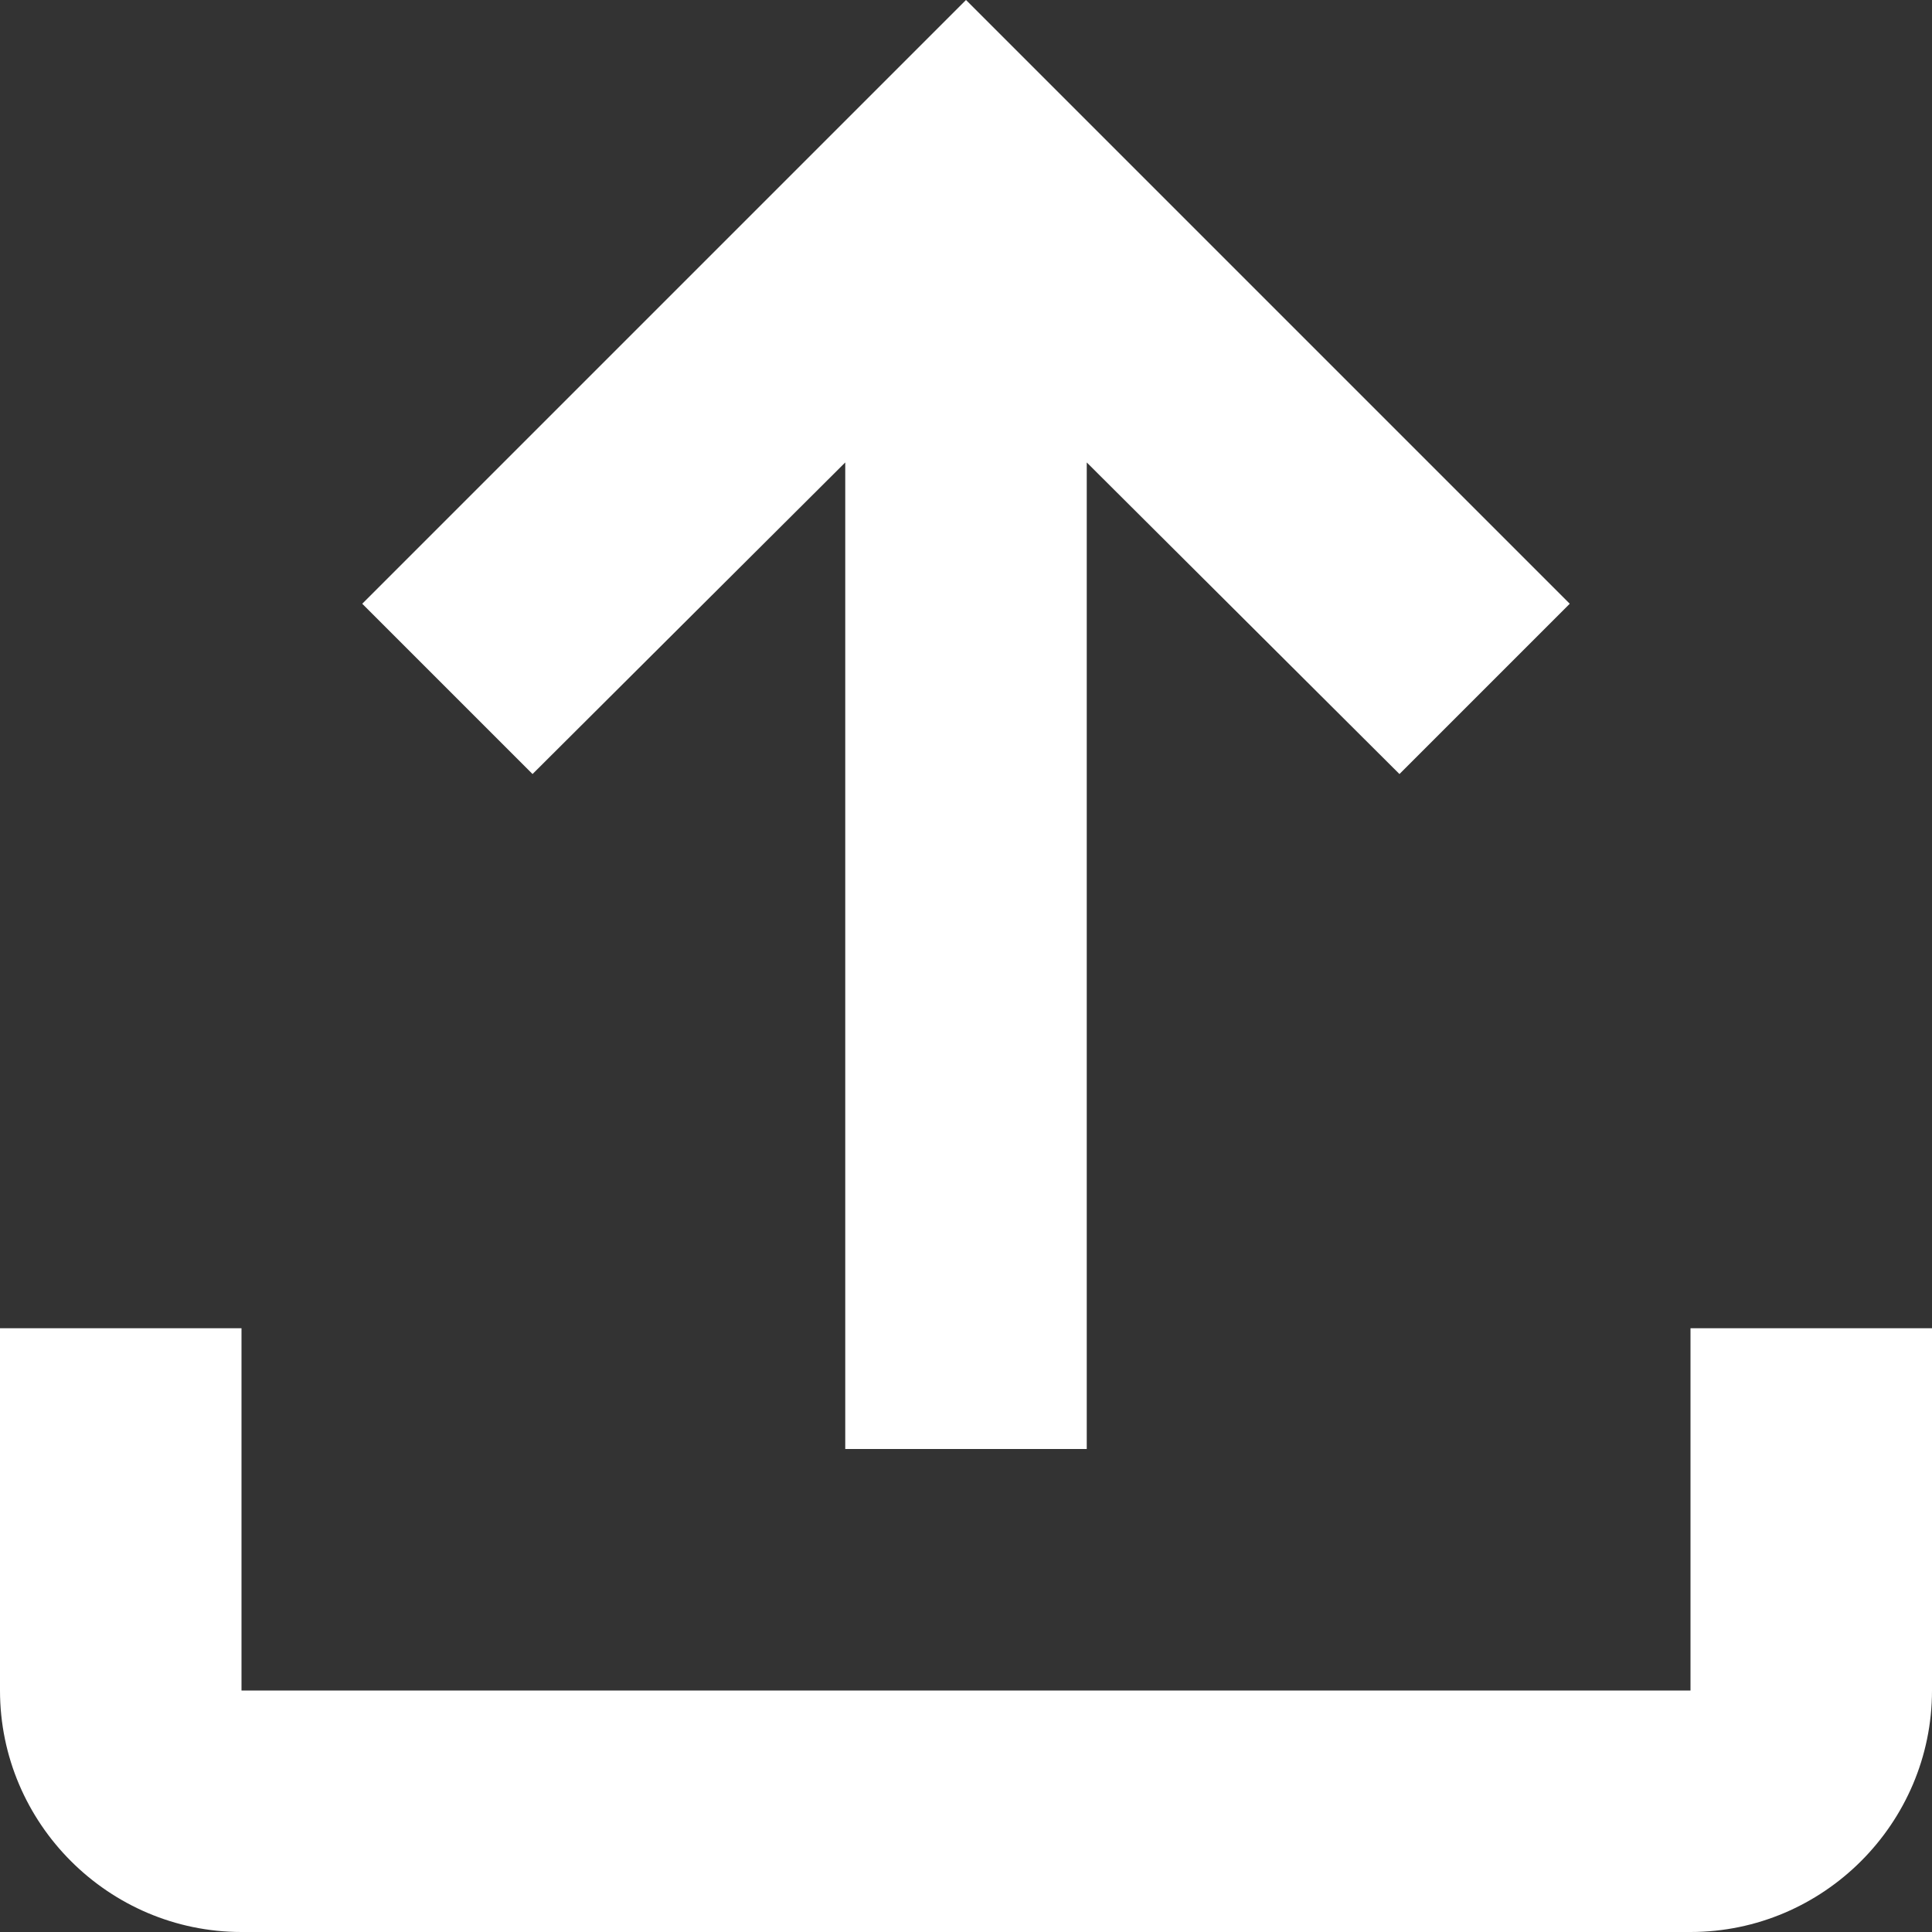 <svg width="14" height="14" viewBox="0 0 14 14" fill="none" xmlns="http://www.w3.org/2000/svg">
<rect x="0" y="0" width="14" height="14" fill="#333333" stroke="none"/>
<path d="M12.25 9.625V12.25H1.75V9.625H0V12.25C0 13.213 0.787 14 1.75 14H12.25C13.213 14 14 13.213 14 12.25V9.625H12.25ZM2.625 4.375L3.859 5.609L6.125 3.351V10.5H7.875V3.351L10.141 5.609L11.375 4.375L7 0L2.625 4.375Z" fill="white"/>
</svg>
